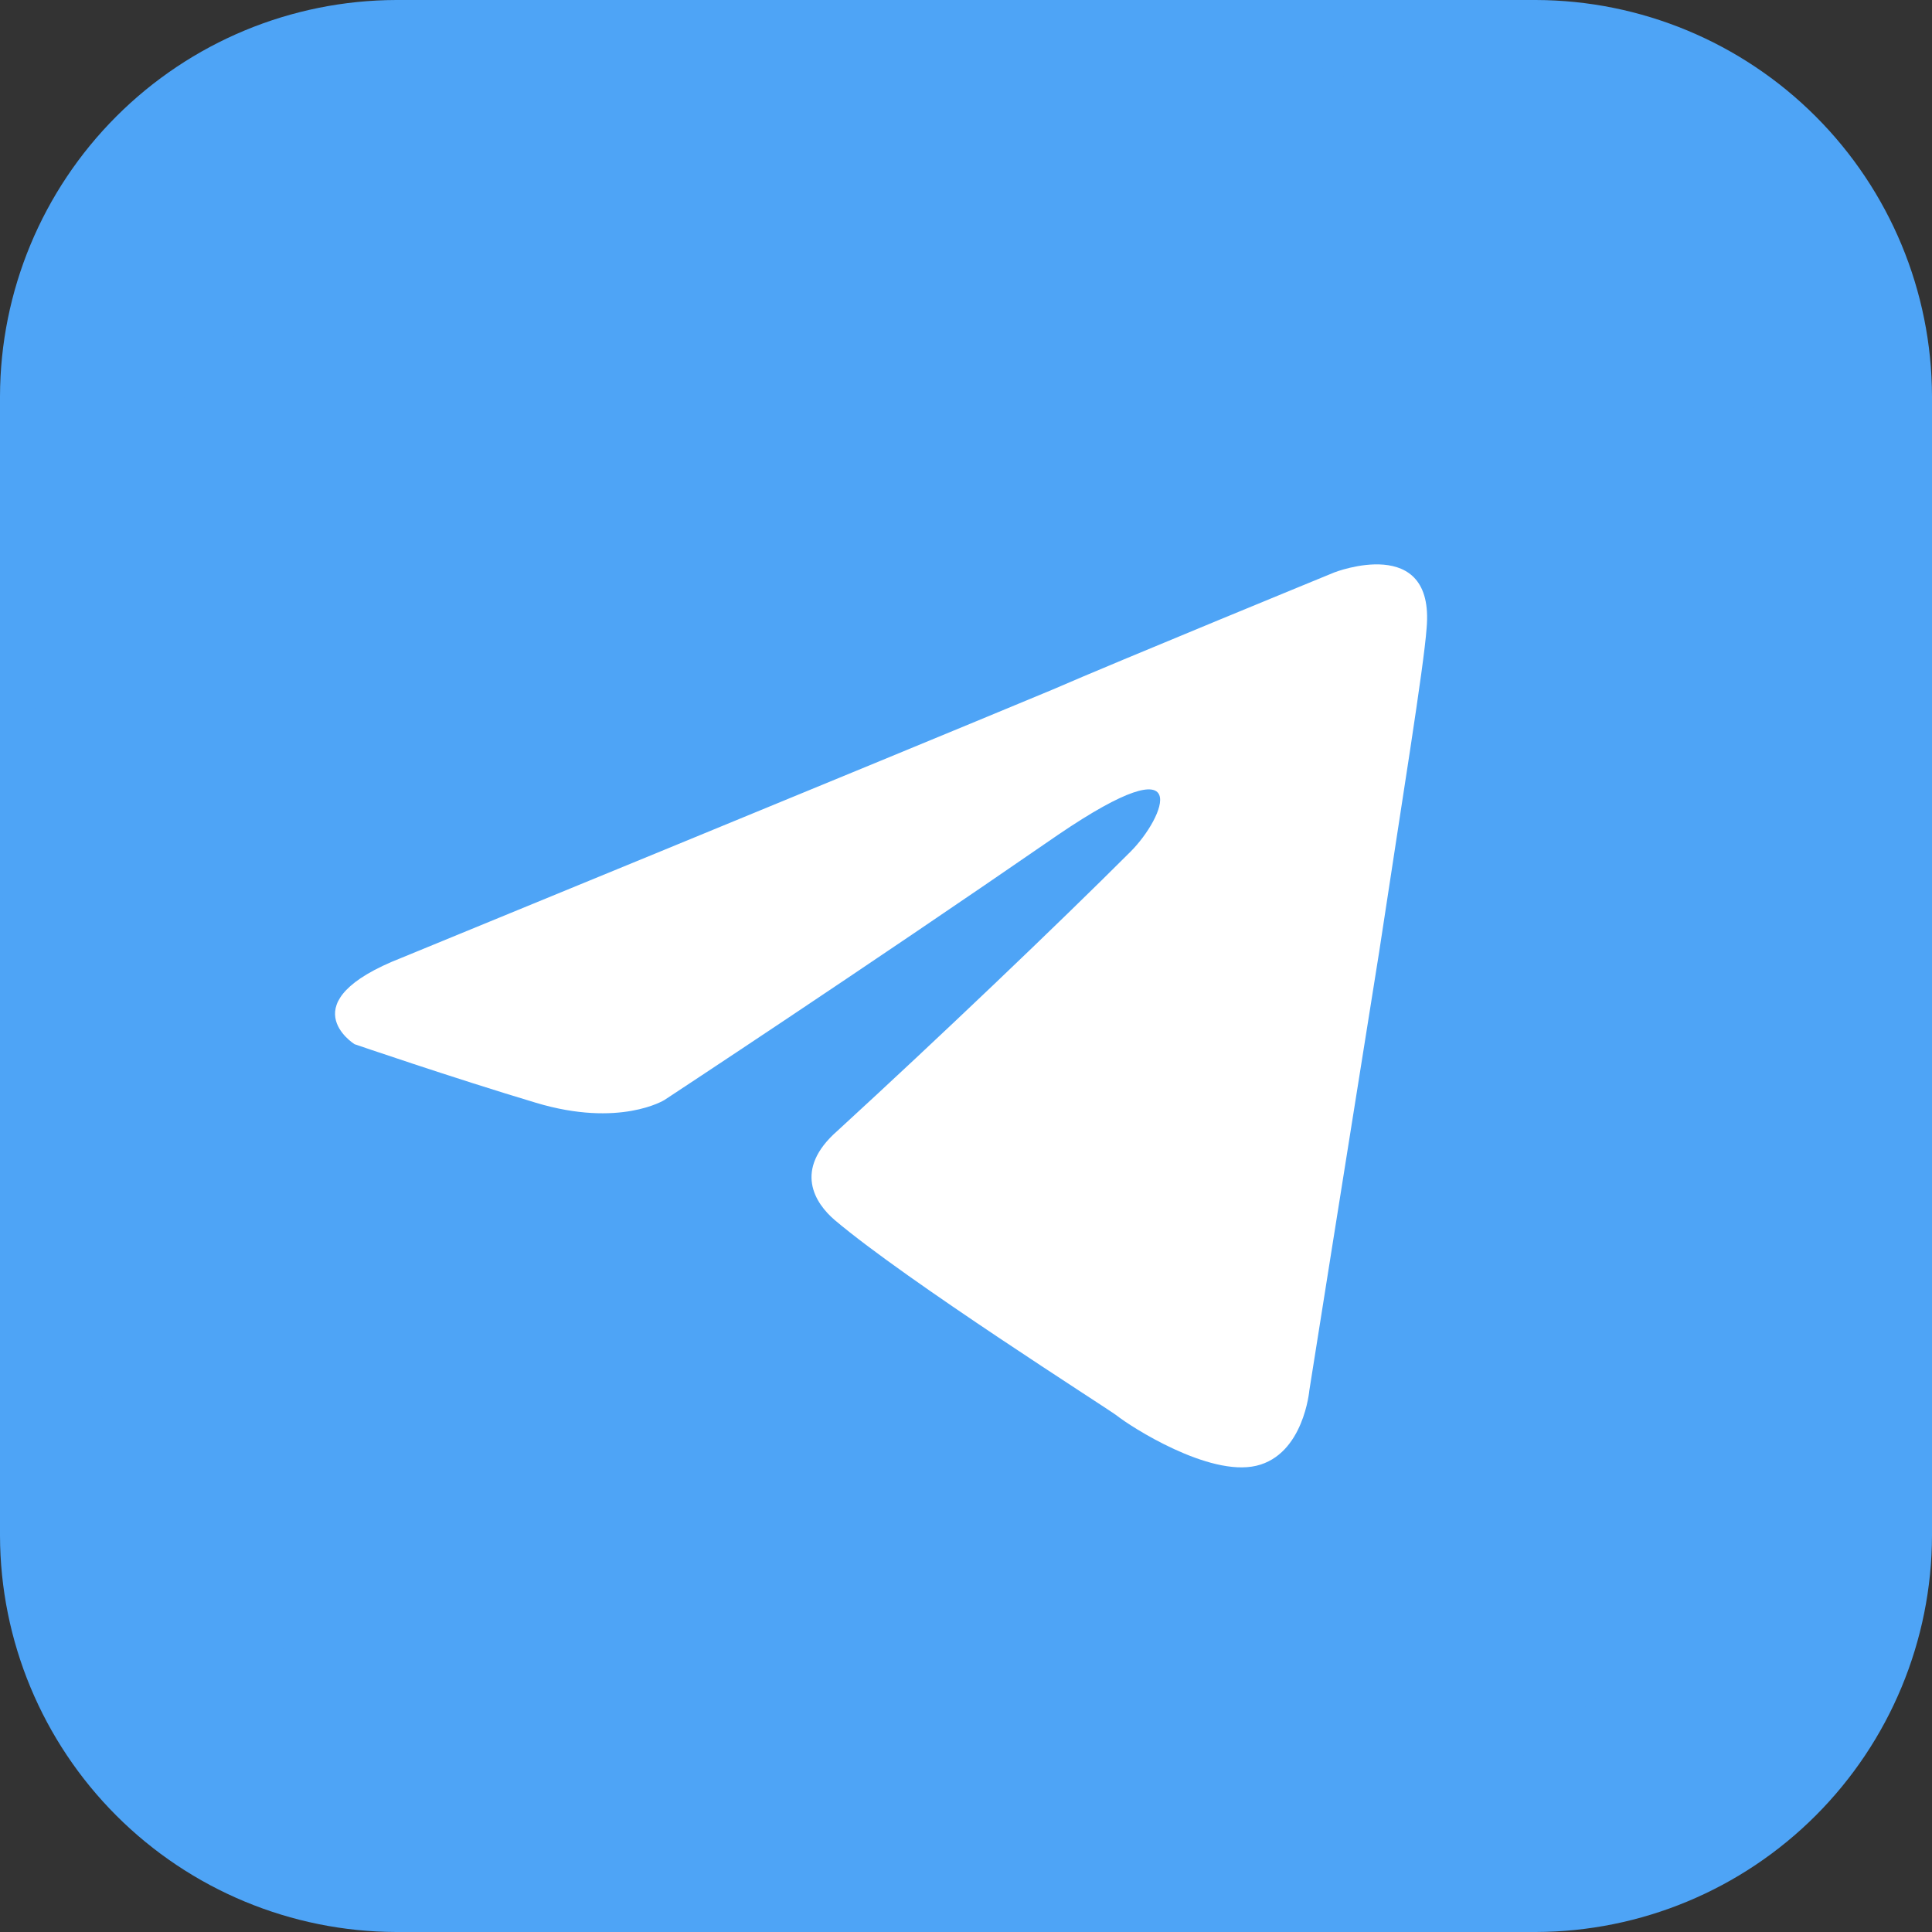 <svg width="56" height="56" viewBox="0 0 56 56" fill="none" xmlns="http://www.w3.org/2000/svg">
<rect x="0" y="0" width="56" height="56" fill="#333333" stroke="none"/>
<g clip-path="url(#clip0_2635_6623)">
<path fill-rule="evenodd" clip-rule="evenodd" d="M11.484 0H44.516C47.559 0.008 50.475 1.221 52.627 3.373C54.779 5.525 55.992 8.441 56 11.484V44.516C55.992 47.559 54.779 50.475 52.627 52.627C50.475 54.779 47.559 55.992 44.516 56H11.484C8.441 55.992 5.525 54.779 3.373 52.627C1.221 50.475 0.008 47.559 0 44.516L0 11.484C0.008 8.441 1.221 5.525 3.373 3.373C5.525 1.221 8.441 0.008 11.484 0Z" fill="#4EA4F6"/>
<g clip-path="url(#clip1_2635_6623)">
<path d="M28 56C43.464 56 56 43.464 56 28C56 12.536 43.464 0 28 0C12.536 0 0 12.536 0 28C0 43.464 12.536 56 28 56Z" fill="#4EA4F6"/>
<path d="M11.652 27.757C11.652 27.757 25.652 22.012 30.507 19.989C32.368 19.179 38.681 16.59 38.681 16.59C38.681 16.59 41.594 15.457 41.351 18.208C41.27 19.341 40.623 23.306 39.975 27.596C39.004 33.665 37.952 40.301 37.952 40.301C37.952 40.301 37.79 42.162 36.415 42.486C35.039 42.809 32.773 41.353 32.368 41.029C32.045 40.786 26.299 37.145 24.195 35.364C23.628 34.879 22.981 33.908 24.276 32.775C27.189 30.104 30.669 26.786 32.773 24.682C33.744 23.711 34.715 21.445 30.669 24.197C24.923 28.162 19.259 31.884 19.259 31.884C19.259 31.884 17.964 32.694 15.536 31.965C13.108 31.237 10.276 30.266 10.276 30.266C10.276 30.266 8.334 29.052 11.652 27.757Z" fill="white"/>
</g>
</g>
<defs>
<clipPath id="clip0_2635_6623">
<rect width="56" height="56" fill="white"/>
</clipPath>
<clipPath id="clip1_2635_6623">
<rect width="56" height="56" fill="white"/>
</clipPath>
</defs>
</svg>
